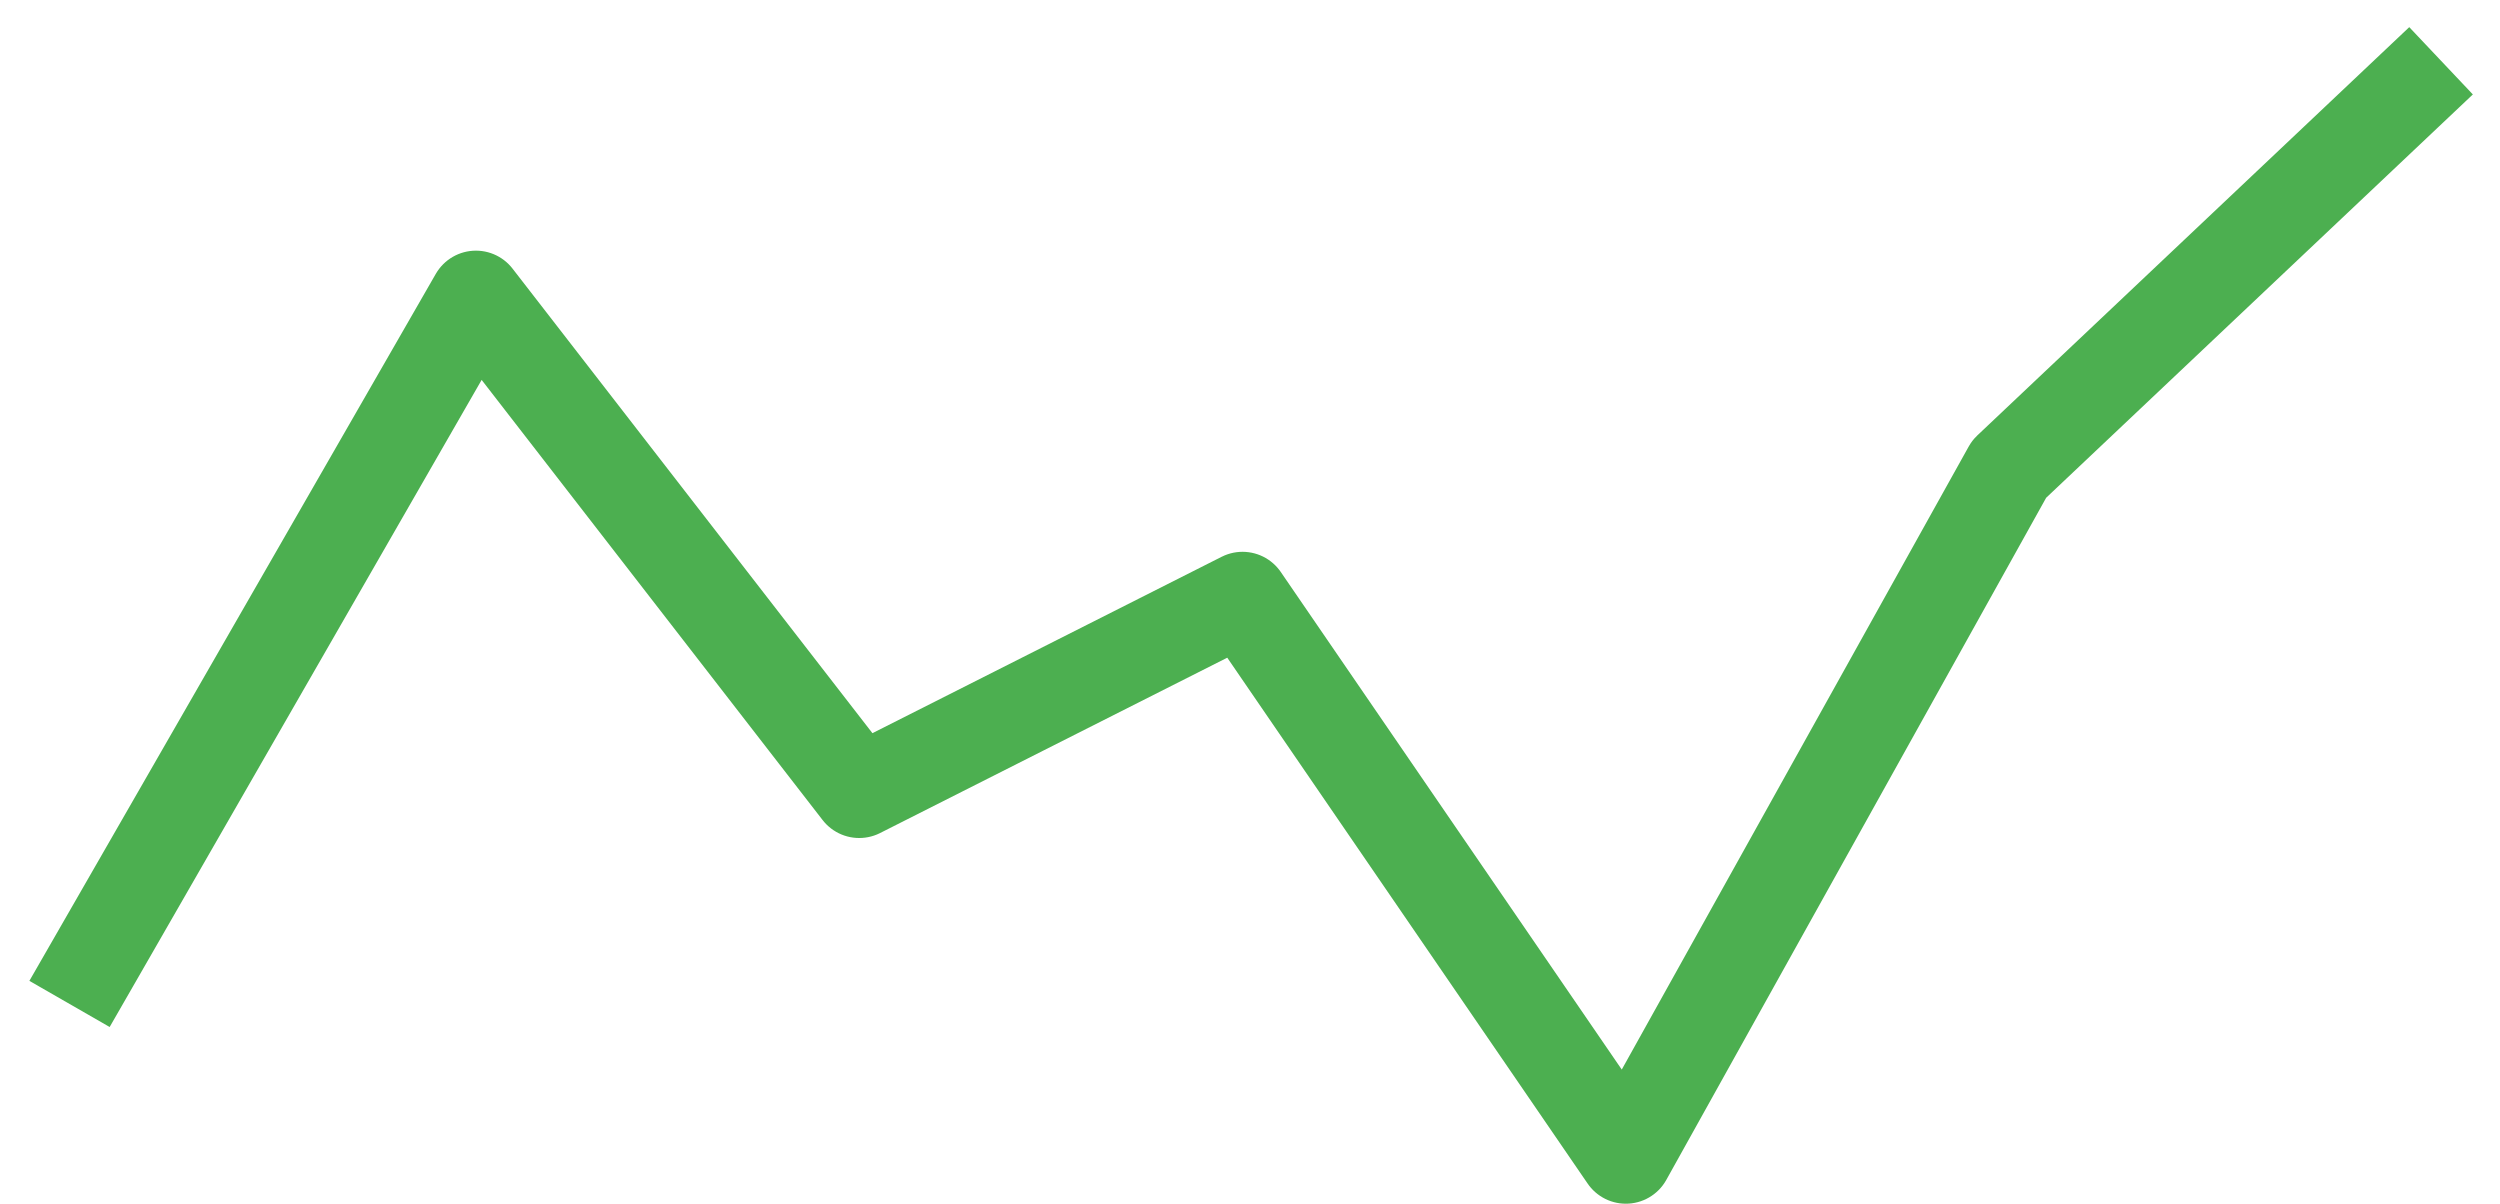 <svg width="54" height="26" viewBox="0 0 54 26" fill="none" xmlns="http://www.w3.org/2000/svg">
<path d="M2 20.818L10.28 6.414L18.559 17.101L26.839 12.919L35.118 25L43.398 10.131L52 2" stroke="#4CAF50" stroke-width="2" stroke-linecap="square" stroke-linejoin="round"/>
</svg>

